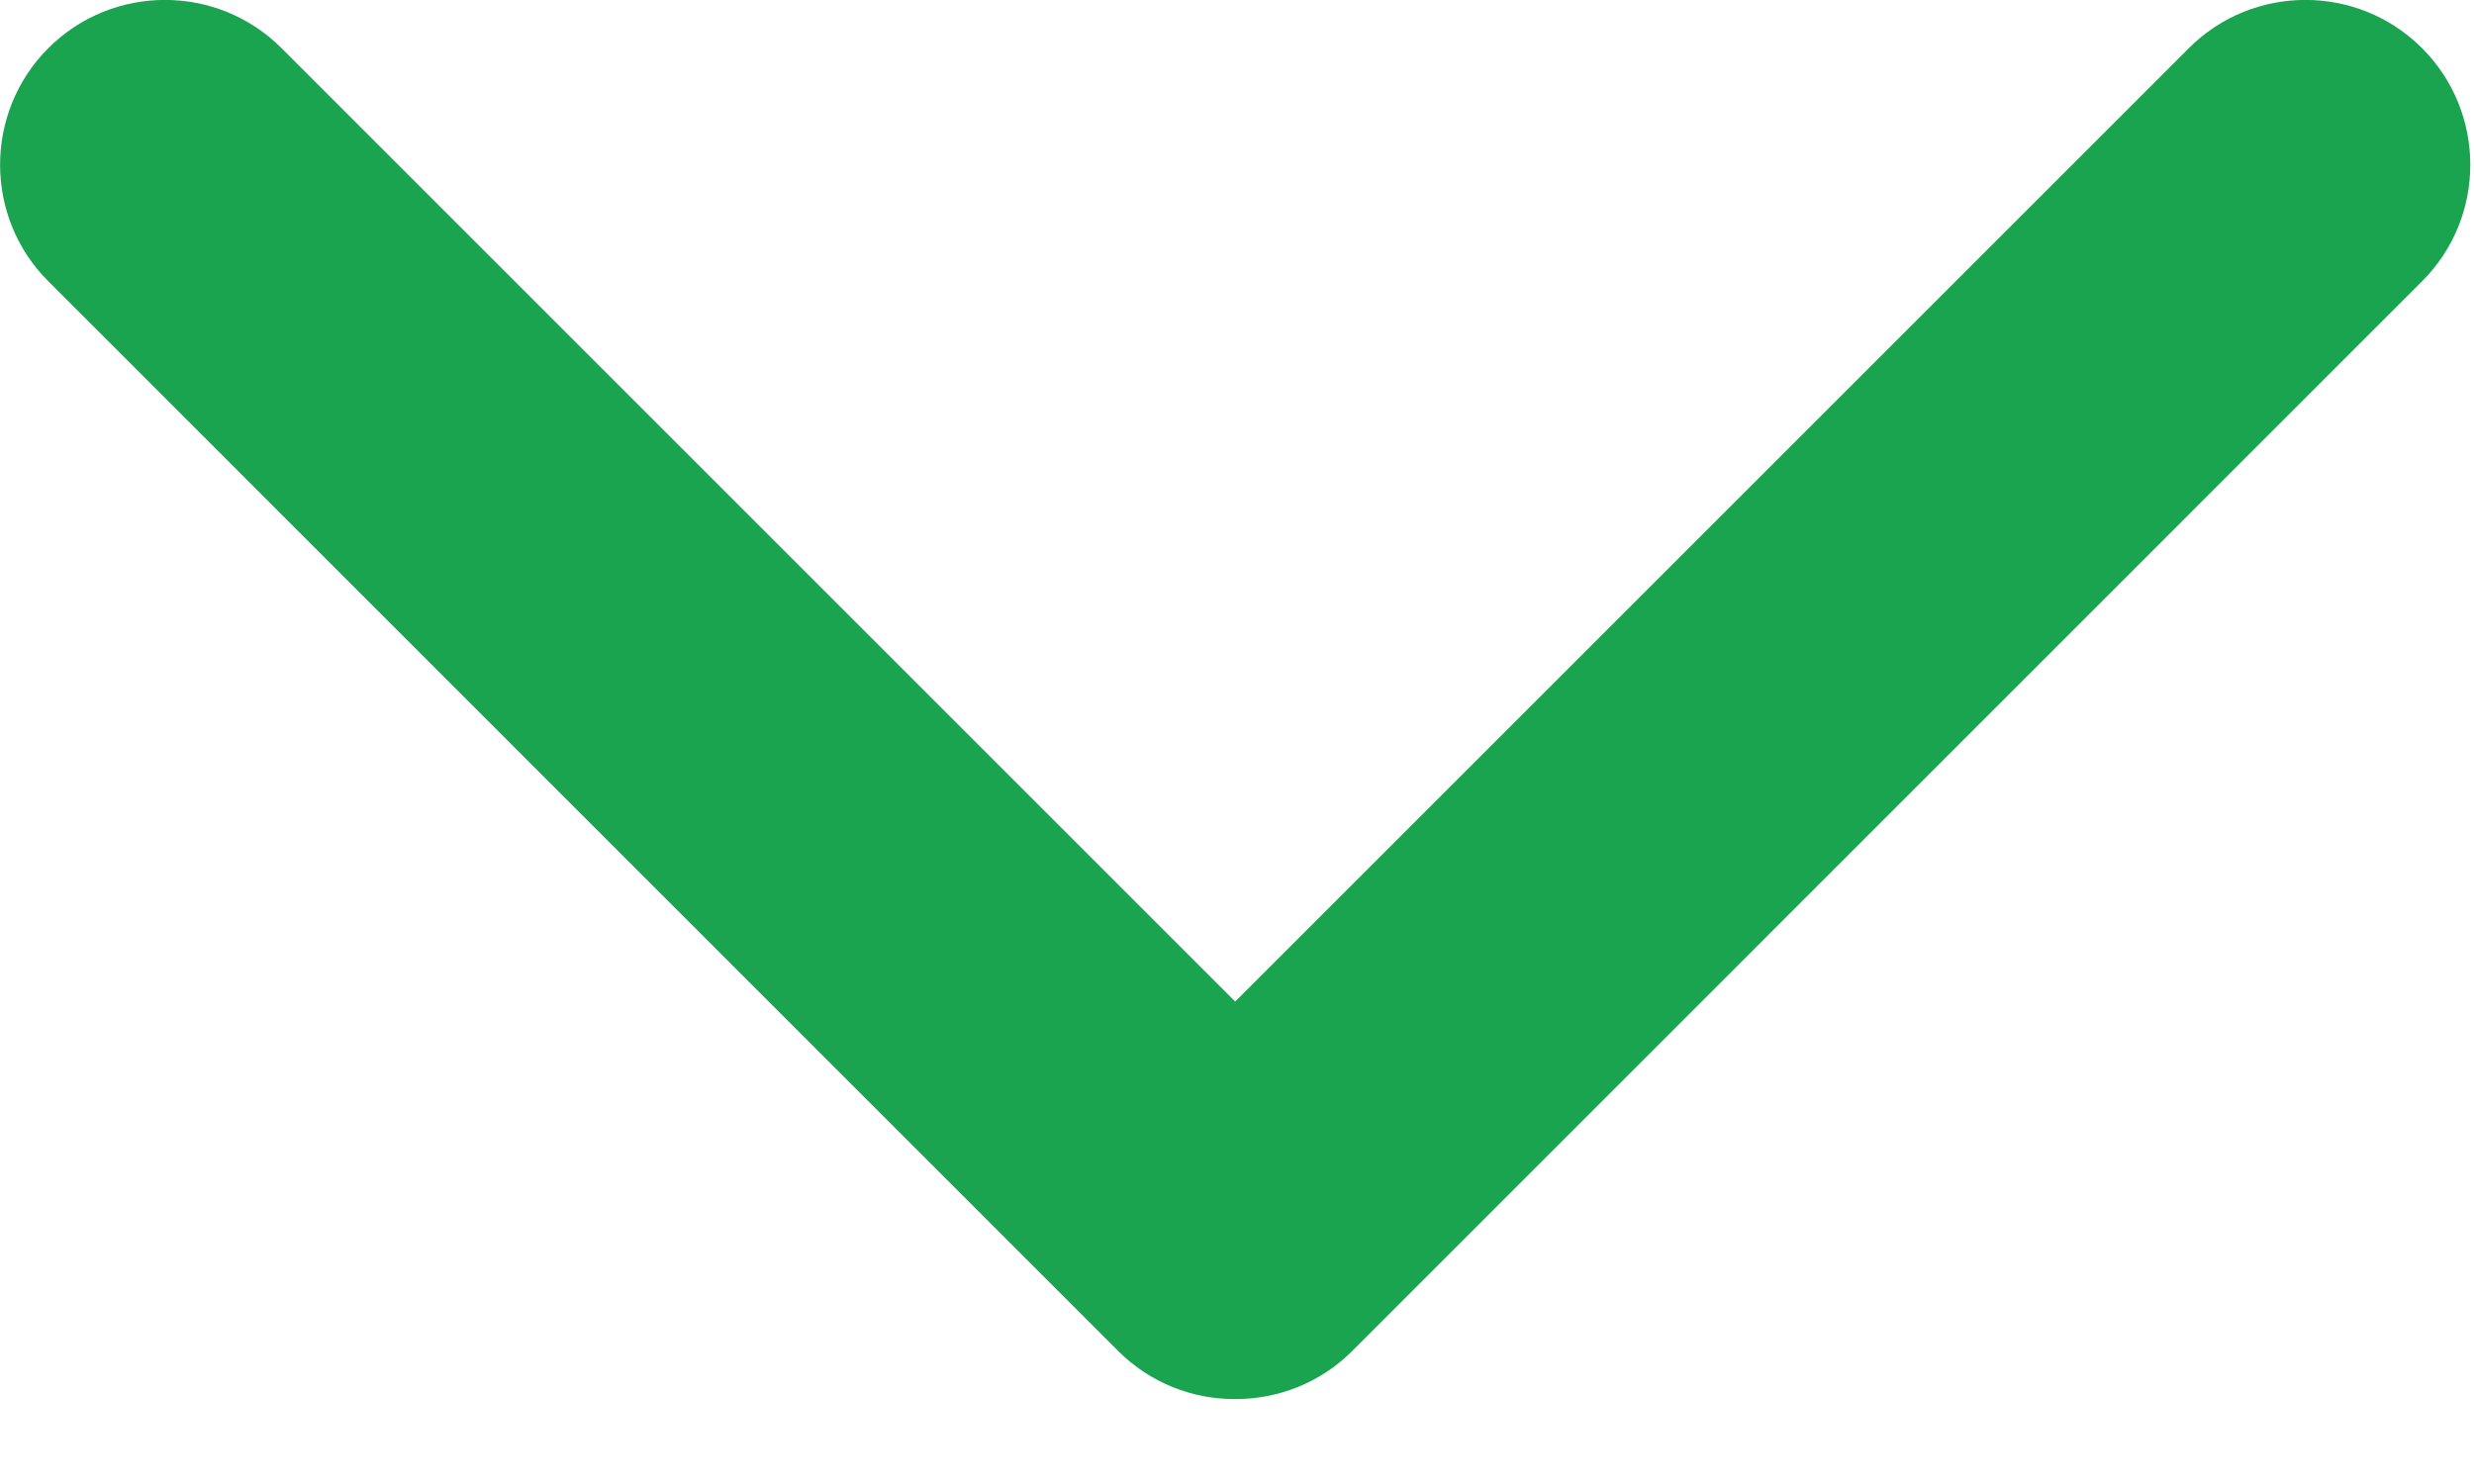 <svg width="15" height="9" viewBox="0 0 15 9" fill="none" xmlns="http://www.w3.org/2000/svg">
<path d="M0.293 0.292C-0.097 0.682 -0.097 1.317 0.293 1.706L6.779 8.193C6.975 8.389 7.233 8.486 7.489 8.485C7.747 8.485 8.003 8.389 8.199 8.193L14.685 1.706C15.075 1.317 15.075 0.682 14.685 0.292C14.295 -0.098 13.661 -0.098 13.271 0.292L7.489 6.074L1.707 0.292C1.317 -0.098 0.683 -0.098 0.293 0.292Z" fill="#1BA450"/>
</svg>

